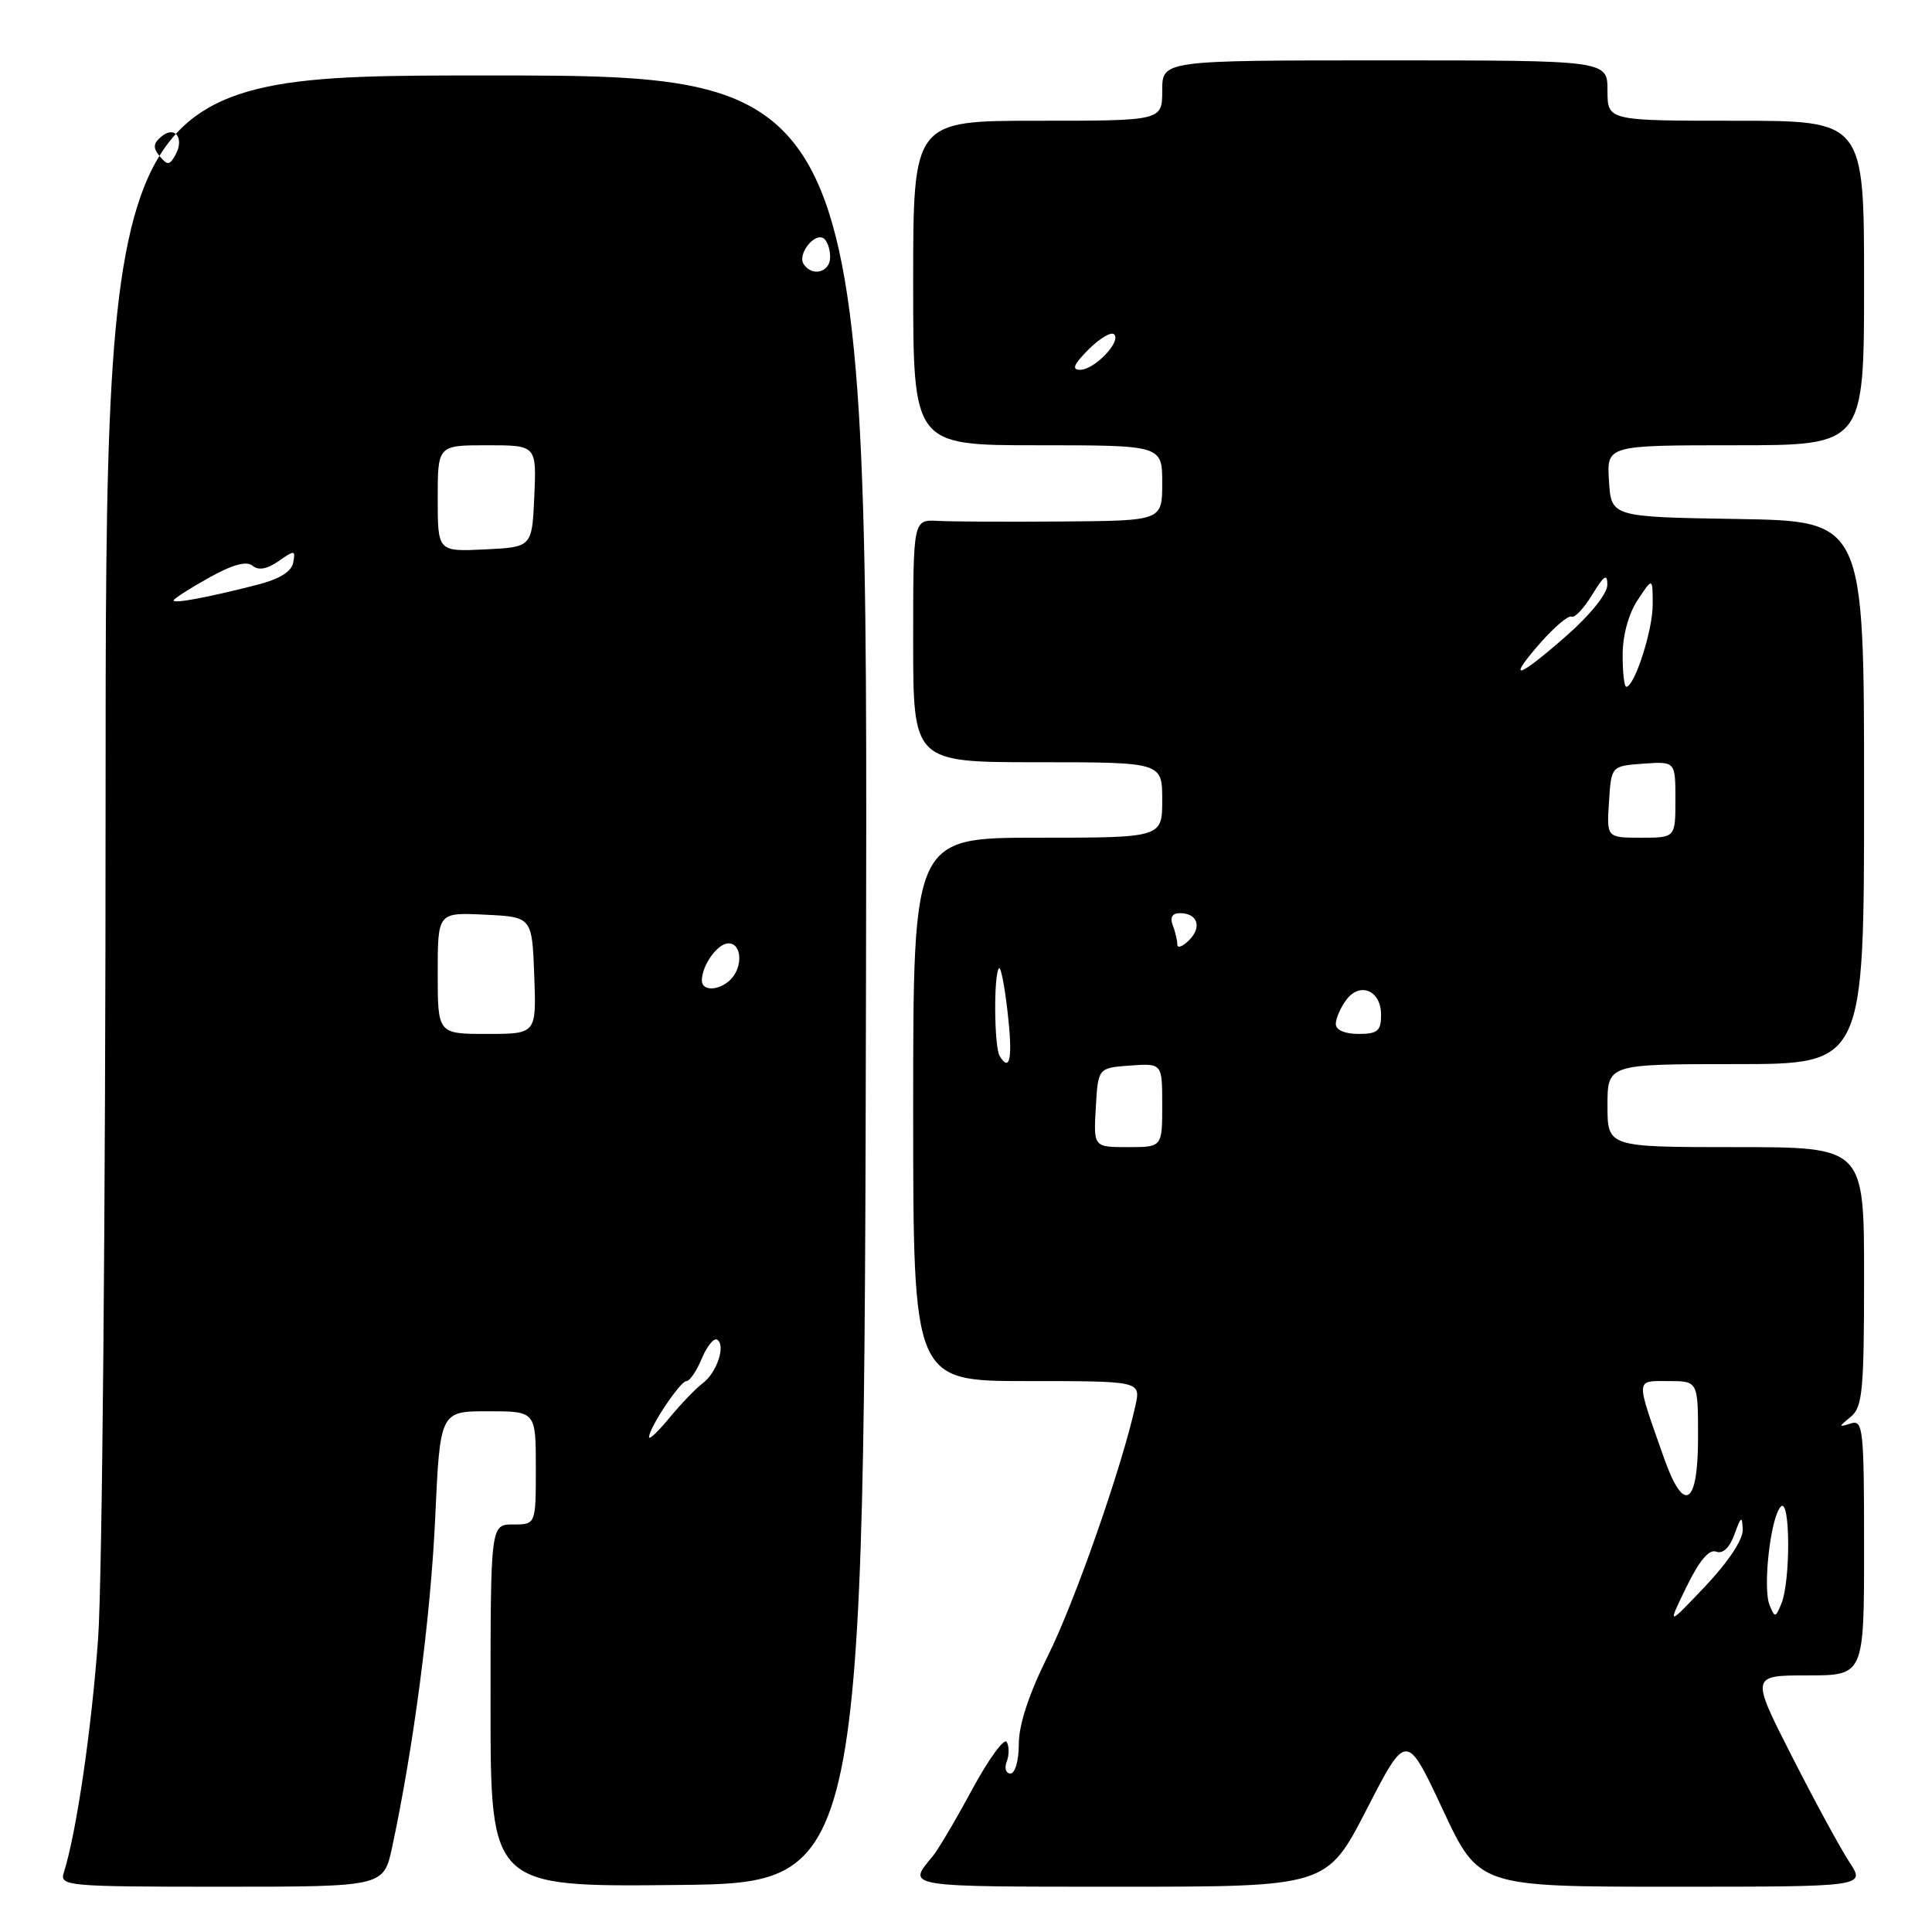 <?xml version="1.0" encoding="UTF-8" standalone="no"?>
<!DOCTYPE svg PUBLIC "-//W3C//DTD SVG 1.1//EN" "http://www.w3.org/Graphics/SVG/1.1/DTD/svg11.dtd" >
<svg xmlns="http://www.w3.org/2000/svg" xmlns:xlink="http://www.w3.org/1999/xlink" version="1.1" viewBox="0 0 256 256">
 <g >
 <path fill="currentColor"
d=" M 51.96 244.77 C 54.81 231.45 57.06 214.27 57.66 201.25 C 58.31 187.00 58.31 187.00 64.66 187.00 C 71.00 187.00 71.00 187.00 71.00 194.50 C 71.00 202.00 71.00 202.00 68.00 202.00 C 65.00 202.00 65.00 202.00 65.00 226.02 C 65.00 250.03 65.00 250.03 89.75 249.77 C 114.50 249.50 114.50 249.50 114.75 129.75 C 115.01 10.00 115.01 10.00 64.50 10.00 C 14.00 10.00 14.00 10.00 13.99 106.75 C 13.99 160.03 13.54 209.62 13.00 217.11 C 12.13 229.21 10.12 242.88 8.45 248.15 C 7.89 249.91 8.91 250.00 29.35 250.00 C 50.83 250.00 50.83 250.00 51.96 244.77 Z  M 181.09 239.75 C 186.36 229.50 186.36 229.50 191.16 239.75 C 195.95 250.00 195.95 250.00 221.57 250.00 C 247.20 250.00 247.20 250.00 245.06 246.75 C 243.88 244.96 240.46 238.66 237.45 232.75 C 231.98 222.00 231.98 222.00 239.49 222.00 C 247.00 222.00 247.00 222.00 247.00 205.03 C 247.00 189.33 246.87 188.10 245.25 188.61 C 243.58 189.14 243.58 189.09 245.25 187.72 C 246.79 186.45 247.00 184.25 247.00 169.14 C 247.00 152.00 247.00 152.00 230.00 152.00 C 213.00 152.00 213.00 152.00 213.00 146.50 C 213.00 141.00 213.00 141.00 230.00 141.00 C 247.00 141.00 247.00 141.00 247.00 105.02 C 247.00 69.05 247.00 69.05 230.25 68.77 C 213.50 68.50 213.50 68.50 213.20 63.75 C 212.89 59.00 212.89 59.00 229.95 59.00 C 247.00 59.00 247.00 59.00 247.00 37.50 C 247.00 16.00 247.00 16.00 230.00 16.00 C 213.00 16.00 213.00 16.00 213.00 12.00 C 213.00 8.00 213.00 8.00 183.50 8.00 C 154.00 8.00 154.00 8.00 154.00 12.00 C 154.00 16.00 154.00 16.00 137.50 16.00 C 121.00 16.00 121.00 16.00 121.00 37.50 C 121.00 59.00 121.00 59.00 137.50 59.00 C 154.00 59.00 154.00 59.00 154.00 64.00 C 154.00 69.00 154.00 69.00 140.75 69.10 C 133.46 69.16 126.04 69.12 124.25 69.02 C 121.00 68.85 121.00 68.85 121.00 84.92 C 121.00 101.00 121.00 101.00 137.50 101.00 C 154.00 101.00 154.00 101.00 154.00 106.00 C 154.00 111.00 154.00 111.00 137.50 111.00 C 121.00 111.00 121.00 111.00 121.00 147.00 C 121.00 183.00 121.00 183.00 136.08 183.00 C 151.16 183.00 151.16 183.00 150.45 186.25 C 148.67 194.36 142.43 212.21 138.89 219.32 C 136.35 224.42 135.00 228.50 135.00 231.07 C 135.00 233.28 134.51 235.00 133.89 235.00 C 133.28 235.00 133.06 234.28 133.40 233.41 C 133.73 232.54 133.73 231.37 133.39 230.82 C 133.05 230.26 130.98 233.12 128.79 237.16 C 126.61 241.20 124.26 245.18 123.56 246.00 C 120.15 250.07 119.73 250.00 148.35 250.00 C 175.81 250.00 175.81 250.00 181.09 239.75 Z  M 86.00 190.44 C 86.00 189.20 90.13 183.00 90.96 183.00 C 91.40 183.00 92.31 181.66 92.99 180.01 C 93.68 178.37 94.59 177.25 95.02 177.51 C 96.20 178.24 94.99 181.88 93.12 183.28 C 92.22 183.95 90.25 186.00 88.74 187.83 C 87.23 189.66 86.00 190.83 86.00 190.44 Z  M 58.00 128.95 C 58.00 120.90 58.00 120.90 64.25 121.20 C 70.50 121.50 70.50 121.50 70.79 129.25 C 71.08 137.00 71.08 137.00 64.54 137.00 C 58.00 137.00 58.00 137.00 58.00 128.95 Z  M 93.00 129.93 C 93.00 127.90 95.08 125.00 96.54 125.00 C 98.30 125.00 98.47 128.13 96.80 129.80 C 95.31 131.29 93.00 131.37 93.00 129.93 Z  M 23.00 79.56 C 23.00 79.35 25.09 78.00 27.64 76.58 C 30.80 74.81 32.65 74.30 33.46 74.96 C 34.25 75.62 35.38 75.42 36.92 74.35 C 39.04 72.86 39.17 72.87 38.85 74.56 C 38.62 75.76 36.98 76.76 34.00 77.51 C 27.46 79.18 23.00 80.01 23.00 79.56 Z  M 58.00 66.05 C 58.00 59.00 58.00 59.00 64.55 59.00 C 71.09 59.00 71.09 59.00 70.80 65.75 C 70.50 72.50 70.50 72.50 64.25 72.80 C 58.00 73.10 58.00 73.10 58.00 66.05 Z  M 106.47 34.96 C 105.67 33.67 107.90 30.82 109.11 31.57 C 109.60 31.87 110.00 32.99 110.00 34.06 C 110.00 36.11 107.57 36.73 106.47 34.96 Z  M 21.16 20.70 C 20.24 19.58 20.29 19.01 21.40 18.08 C 23.20 16.59 24.48 18.32 23.23 20.56 C 22.47 21.91 22.19 21.93 21.16 20.70 Z  M 223.46 210.28 C 225.16 206.80 226.46 205.24 227.40 205.60 C 228.28 205.94 229.17 205.10 229.82 203.32 C 230.70 200.89 230.85 200.80 230.92 202.68 C 230.97 204.00 229.01 206.96 225.96 210.18 C 220.92 215.50 220.92 215.50 223.46 210.28 Z  M 234.48 212.69 C 233.54 210.38 234.62 200.98 235.97 199.63 C 237.23 198.37 237.28 209.47 236.04 212.50 C 235.26 214.38 235.17 214.39 234.48 212.69 Z  M 220.51 193.25 C 216.69 182.43 216.66 183.00 221.07 183.00 C 225.00 183.00 225.00 183.00 225.00 190.50 C 225.00 199.51 223.13 200.66 220.51 193.25 Z  M 145.20 146.75 C 145.50 141.50 145.50 141.50 149.75 141.19 C 154.00 140.89 154.00 140.89 154.00 146.44 C 154.00 152.00 154.00 152.00 149.45 152.00 C 144.90 152.00 144.90 152.00 145.20 146.75 Z  M 132.47 139.95 C 131.72 138.74 131.65 129.02 132.38 128.29 C 132.61 128.06 133.11 130.63 133.50 134.00 C 134.21 140.11 133.85 142.19 132.47 139.95 Z  M 177.00 135.69 C 177.00 134.97 177.61 133.55 178.36 132.53 C 180.18 130.04 183.00 131.22 183.00 134.47 C 183.00 136.61 182.54 137.00 180.00 137.00 C 178.19 137.00 177.00 136.48 177.00 135.69 Z  M 156.00 125.15 C 156.00 124.61 155.73 123.45 155.39 122.58 C 155.00 121.56 155.33 121.00 156.33 121.00 C 158.69 121.00 159.31 122.83 157.56 124.58 C 156.70 125.44 156.00 125.70 156.00 125.15 Z  M 213.20 106.25 C 213.50 101.50 213.50 101.50 217.75 101.19 C 222.00 100.89 222.00 100.89 222.00 105.94 C 222.00 111.00 222.00 111.00 217.45 111.00 C 212.89 111.00 212.89 111.00 213.20 106.25 Z  M 215.01 86.75 C 215.01 84.19 215.80 81.31 217.00 79.50 C 218.99 76.50 218.99 76.50 218.99 80.13 C 219.00 83.51 216.58 91.00 215.49 91.00 C 215.22 91.00 215.00 89.09 215.01 86.75 Z  M 204.13 85.16 C 205.99 83.05 207.83 81.50 208.23 81.71 C 208.64 81.93 209.87 80.61 210.98 78.80 C 212.55 76.22 212.99 75.94 212.98 77.50 C 212.98 78.66 210.71 81.49 207.56 84.25 C 201.01 89.99 199.56 90.38 204.13 85.16 Z  M 144.24 46.30 C 145.73 44.82 147.25 43.92 147.63 44.30 C 148.60 45.27 145.02 49.00 143.12 49.00 C 141.97 49.00 142.27 48.28 144.24 46.30 Z "/>
</g>
</svg>